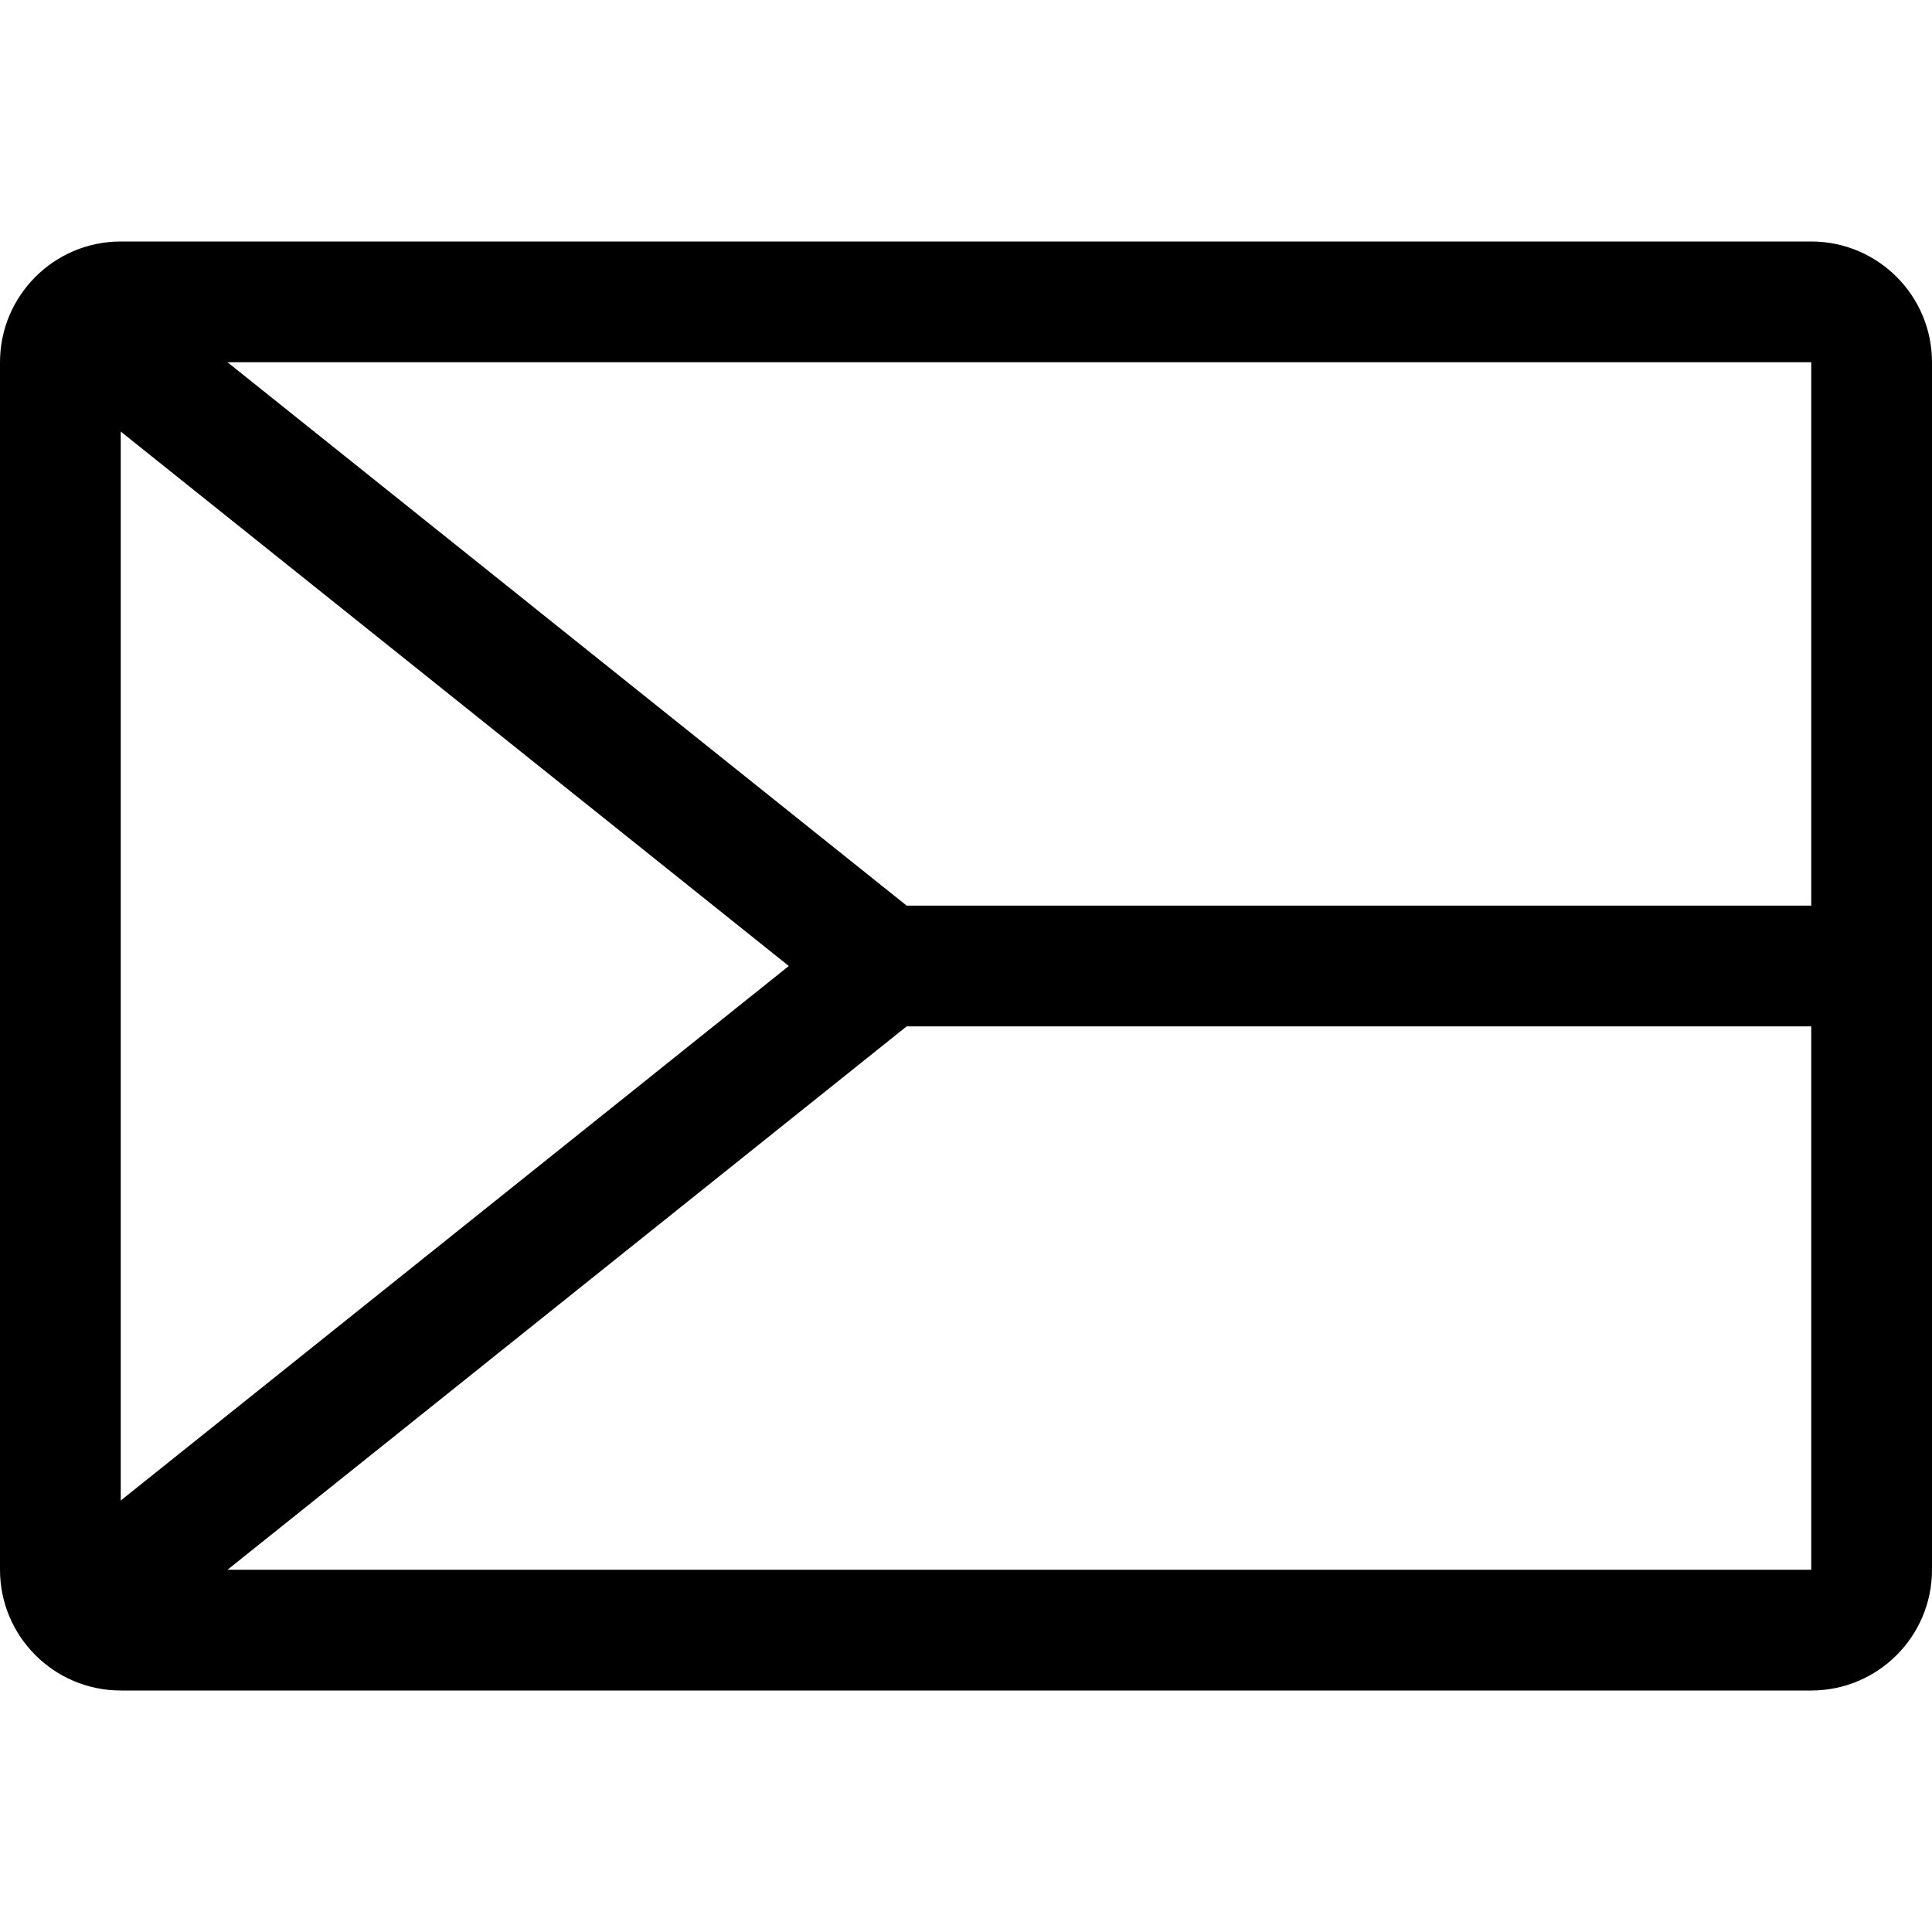 <svg width="24" height="24" viewBox="0 0 24 24" fill="none" xmlns="http://www.w3.org/2000/svg">
<path fill-rule="evenodd" clip-rule="evenodd" d="M1.5 3C0.672 3 0 3.672 0 4.5V19.5C0 20.328 0.672 21 1.5 21H22.5C23.328 21 24 20.328 24 19.5V4.5C24 3.672 23.328 3 22.5 3H1.5ZM22.5 4.5H2.826L11.263 11.25H22.5V4.5ZM22.5 12.75H11.263L2.826 19.5H22.5V12.75ZM9.799 12L1.5 18.64V5.361L9.799 12Z" fill="currentColor"/>
</svg>
